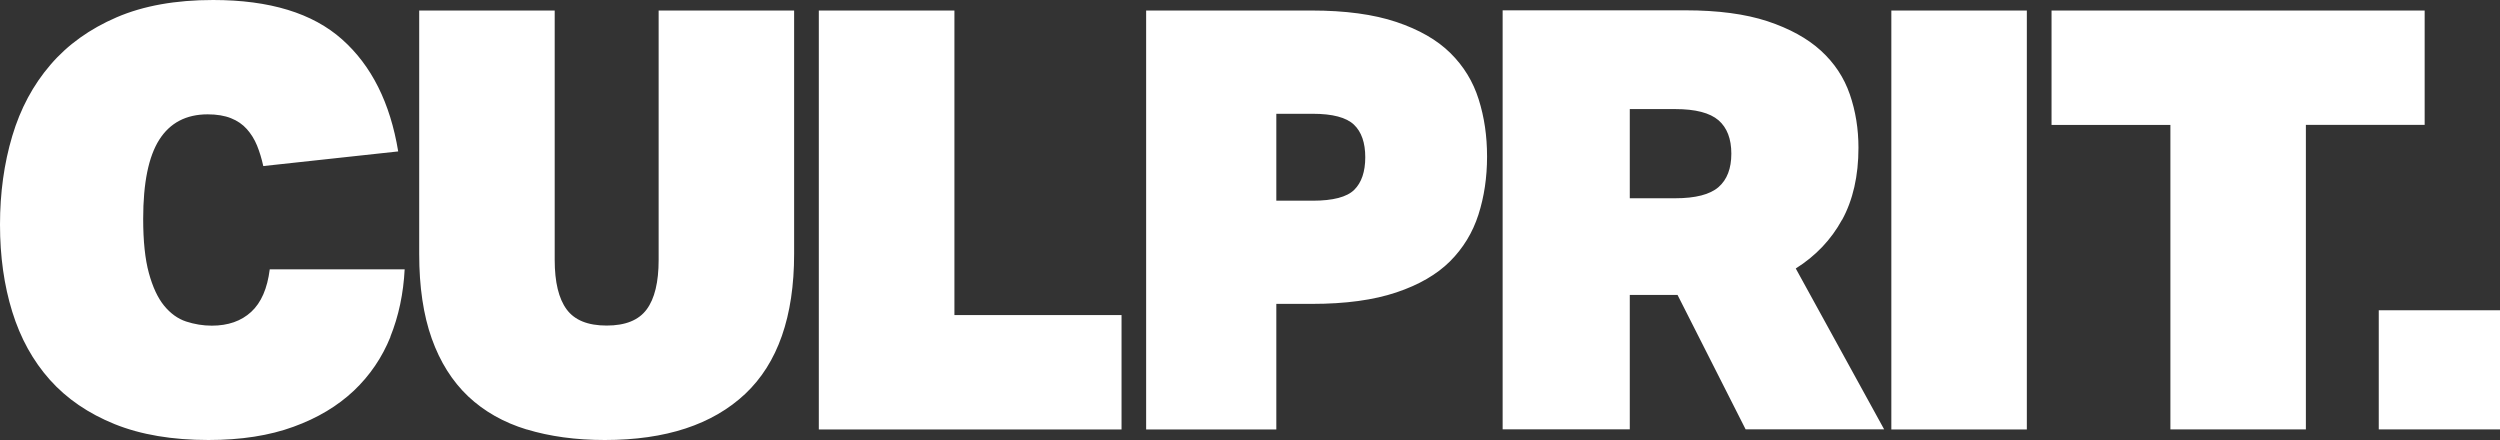 <svg width="125" height="22" viewBox="0 0 125 22" fill="none" xmlns="http://www.w3.org/2000/svg">
<rect x="0" y="0" width="125" height="22" fill="#333333" stroke="none"/>
<path d="M19.525 16.837C19.107 17.874 18.494 18.775 17.692 19.536C16.884 20.296 15.882 20.902 14.675 21.338C13.473 21.779 12.053 22 10.423 22C8.613 22 7.05 21.737 5.734 21.207C4.423 20.676 3.34 19.939 2.494 18.991C1.648 18.043 1.021 16.907 0.613 15.588C0.204 14.269 0 12.814 0 11.232C0 9.651 0.204 8.172 0.613 6.801C1.021 5.431 1.658 4.243 2.523 3.239C3.387 2.23 4.494 1.441 5.834 0.864C7.178 0.286 8.784 0 10.656 0C13.482 0 15.63 0.657 17.102 1.967C18.575 3.276 19.511 5.144 19.91 7.571L13.164 8.303C13.083 7.933 12.979 7.59 12.851 7.275C12.722 6.961 12.551 6.689 12.342 6.454C12.133 6.219 11.867 6.036 11.549 5.91C11.231 5.783 10.841 5.717 10.385 5.717C9.311 5.717 8.504 6.14 7.967 6.98C7.43 7.82 7.159 9.139 7.159 10.941C7.159 12.059 7.254 12.96 7.444 13.654C7.634 14.349 7.886 14.893 8.204 15.283C8.523 15.673 8.893 15.94 9.307 16.076C9.725 16.212 10.152 16.283 10.589 16.283C11.406 16.283 12.062 16.053 12.561 15.593C13.06 15.133 13.368 14.424 13.487 13.467H20.233C20.171 14.678 19.934 15.804 19.516 16.841M26.333 21.47C27.488 21.822 28.789 22 30.243 22C33.288 22 35.625 21.23 37.26 19.695C38.889 18.16 39.706 15.828 39.706 12.697V0.526H32.932V12.992C32.932 14.105 32.732 14.936 32.333 15.471C31.934 16.011 31.269 16.278 30.333 16.278C29.397 16.278 28.732 16.011 28.333 15.471C27.934 14.931 27.735 14.105 27.735 12.992V0.526H20.96V12.701C20.96 14.344 21.169 15.752 21.587 16.926C22.005 18.099 22.613 19.062 23.407 19.817C24.205 20.568 25.179 21.122 26.333 21.474M40.941 0.526V21.474H56.077V15.752H47.721V0.526H40.946H40.941ZM63.816 10.031V5.689H65.635C66.628 5.689 67.317 5.872 67.697 6.233C68.077 6.595 68.263 7.139 68.263 7.862C68.263 8.585 68.077 9.13 67.712 9.491C67.346 9.852 66.652 10.035 65.635 10.035H63.816V10.031ZM57.307 0.526V21.474H63.816V15.194H65.607C67.279 15.194 68.681 15.002 69.816 14.621C70.951 14.241 71.845 13.72 72.5 13.068C73.156 12.411 73.631 11.636 73.921 10.735C74.21 9.834 74.353 8.867 74.353 7.829C74.353 6.792 74.215 5.858 73.935 4.971C73.655 4.079 73.184 3.309 72.519 2.652C71.854 1.995 70.951 1.479 69.816 1.098C68.681 0.718 67.27 0.526 65.578 0.526H57.312H57.307ZM81.489 9.913V5.454H83.759C84.776 5.454 85.493 5.642 85.926 6.013C86.353 6.384 86.567 6.942 86.567 7.684C86.567 8.425 86.353 8.984 85.926 9.355C85.498 9.726 84.776 9.913 83.759 9.913H81.489ZM92.102 10.998C92.648 10.003 92.923 8.796 92.923 7.388C92.923 6.449 92.781 5.558 92.491 4.717C92.201 3.877 91.722 3.15 91.042 2.53C90.368 1.915 89.474 1.427 88.372 1.061C87.27 0.699 85.902 0.516 84.268 0.516H75.132V21.465H81.489V14.748H83.878L87.28 21.465H94.206L89.788 13.424C90.781 12.8 91.555 11.988 92.102 10.988M101.342 0.526H94.567V21.474H101.342V0.526ZM108.52 6.243V21.47H115.294V6.243H121.233V0.526H102.577V6.247H108.515L108.52 6.243ZM118.938 21.47H125V15.513H118.938V21.47Z" fill="white"/>
</svg>
